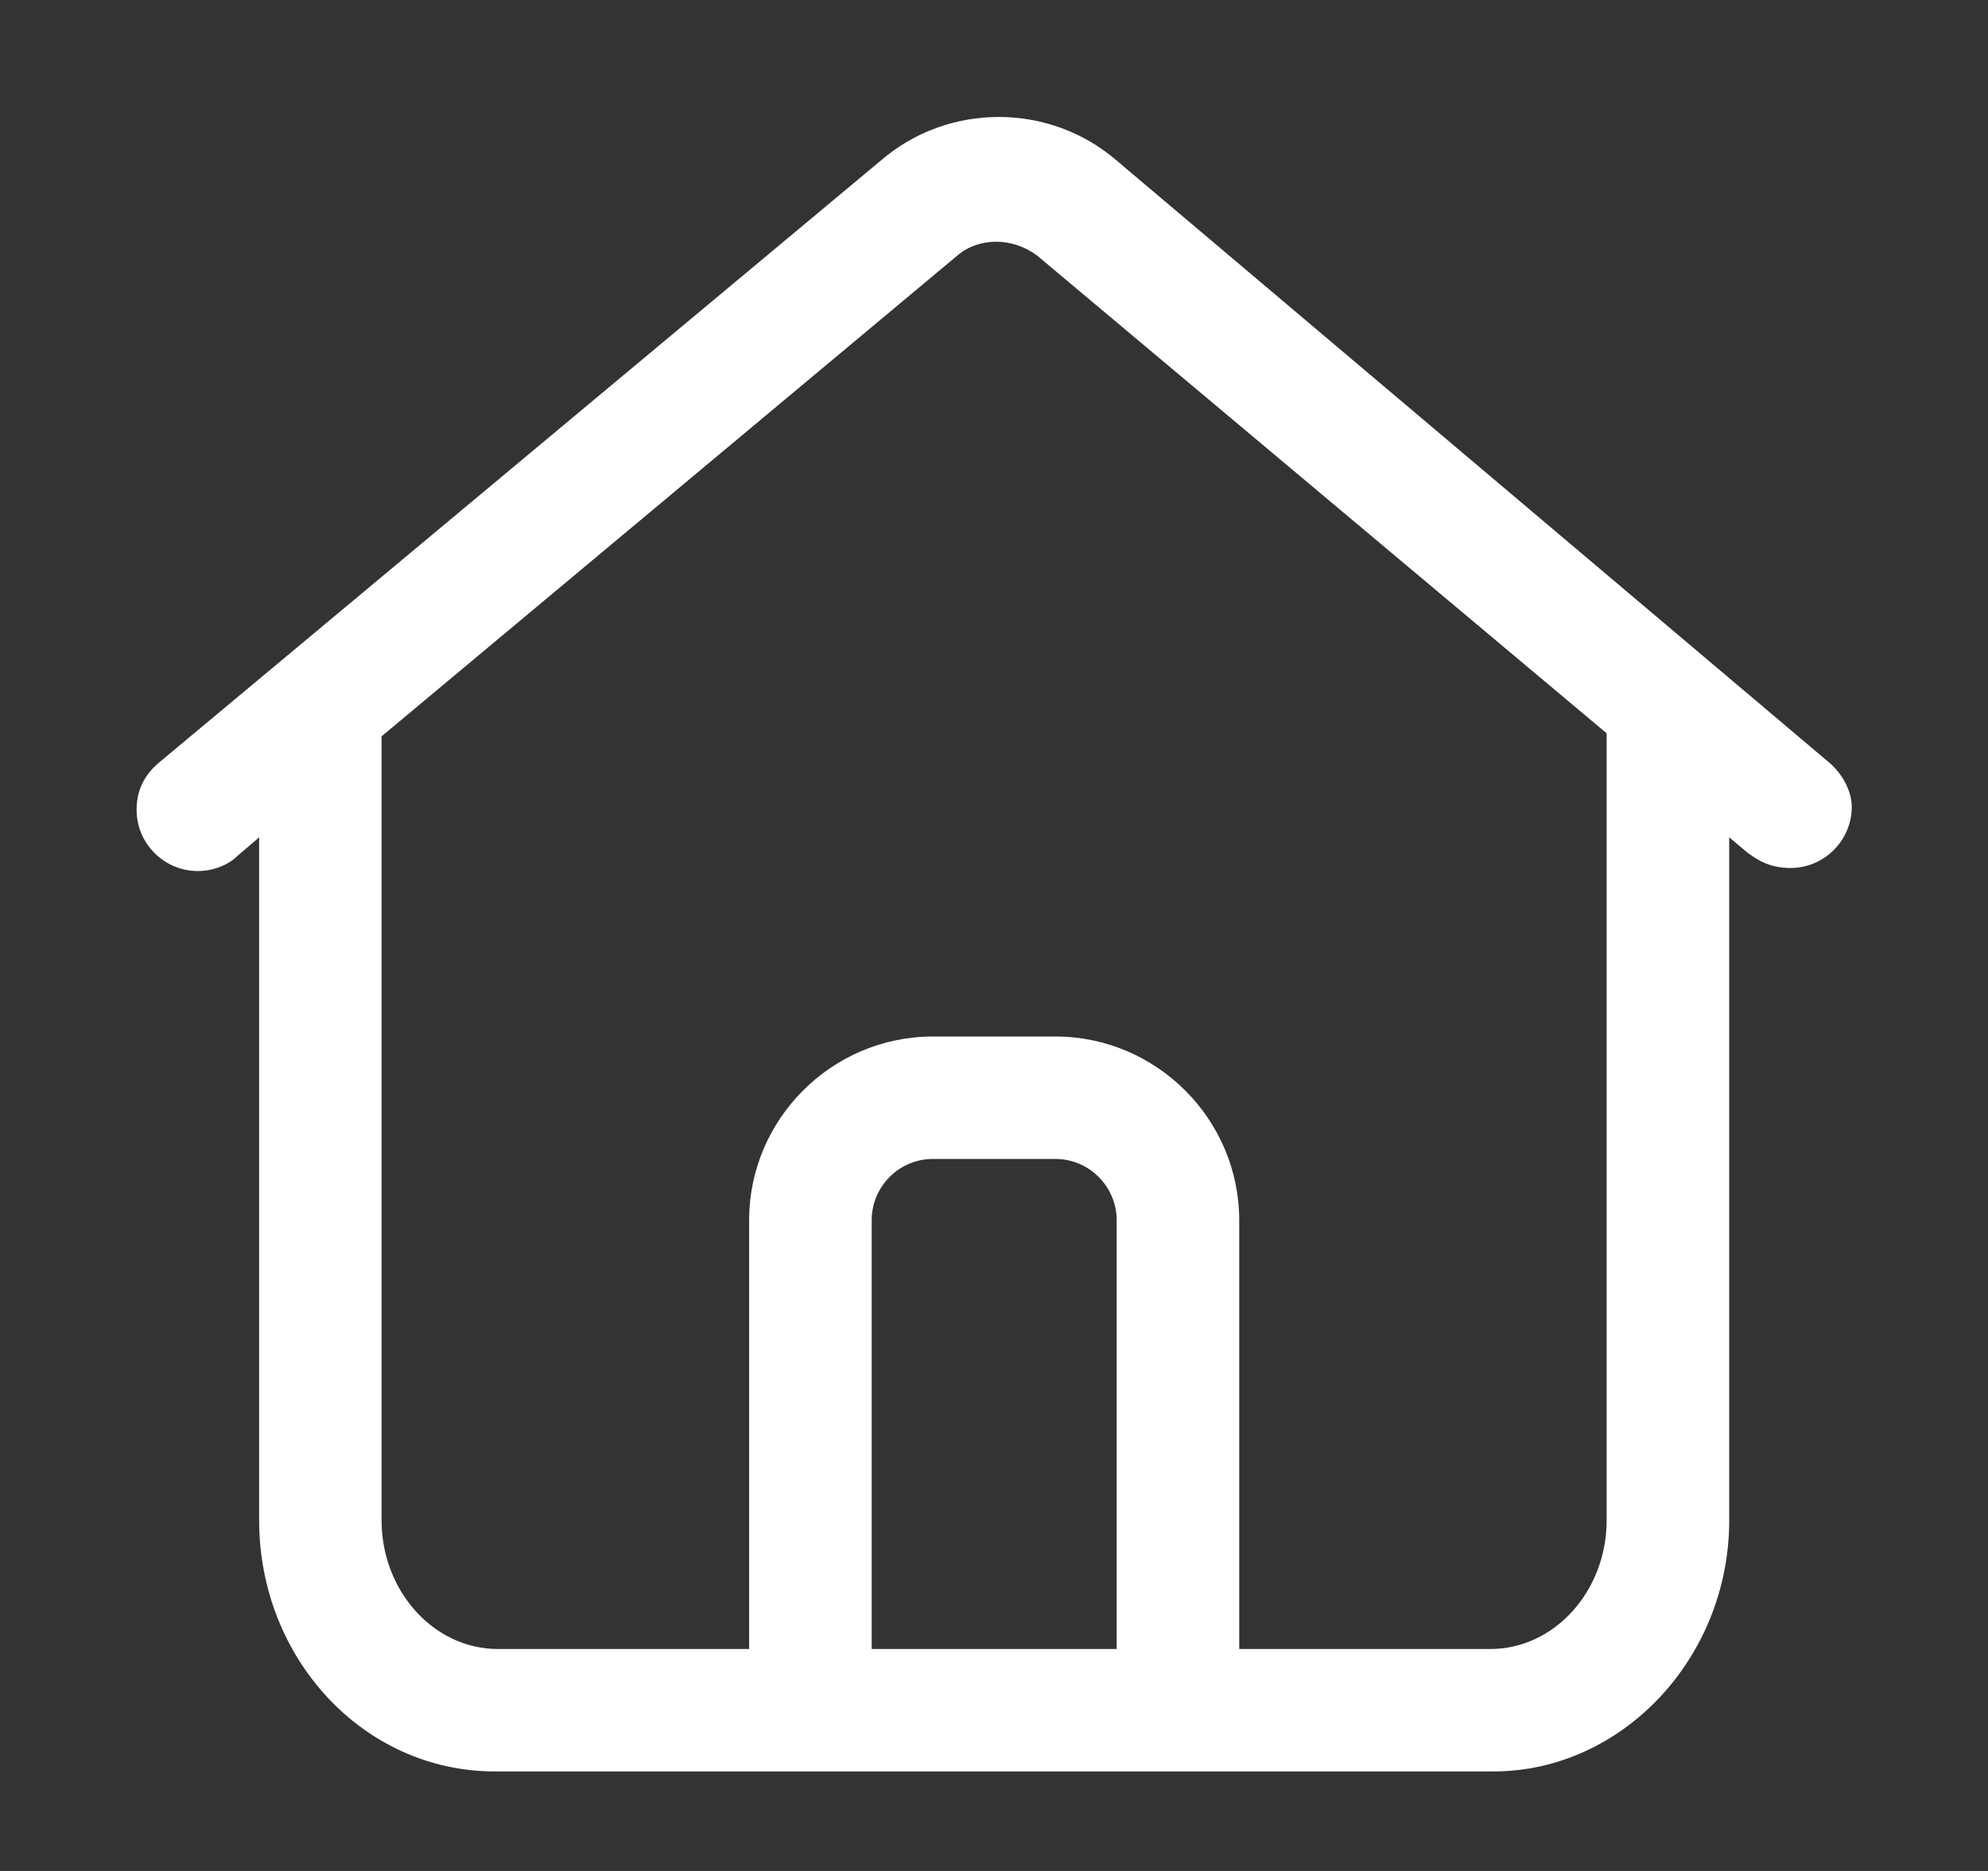 <svg width="17" height="16" viewBox="0 0 17 16" fill="none" xmlns="http://www.w3.org/2000/svg">
<rect x="0" y="0" width="17" height="16" fill="#333333" stroke="none"/>
<g id="icon_24_home">
<path id="Vector" d="M15.625 6.507L9.549 1.373C8.973 0.876 8.108 0.876 7.532 1.373L1.377 6.507C1.247 6.611 1.168 6.742 1.168 6.926C1.168 7.214 1.404 7.449 1.692 7.449C1.823 7.449 1.954 7.397 2.032 7.318L2.216 7.161V13.002C2.216 14.18 3.106 15.149 4.232 15.149H12.77C13.87 15.149 14.787 14.18 14.787 13.002V7.161L14.944 7.292C15.049 7.371 15.154 7.423 15.311 7.423C15.599 7.423 15.835 7.188 15.835 6.899C15.835 6.768 15.756 6.611 15.625 6.507ZM7.454 14.102V10.435C7.454 10.147 7.689 9.911 7.977 9.911H9.025C9.313 9.911 9.549 10.147 9.549 10.435V14.102H7.454ZM13.739 13.002C13.739 13.604 13.294 14.102 12.744 14.102H10.597V10.435C10.597 9.571 9.889 8.864 9.025 8.864H7.977C7.113 8.864 6.406 9.571 6.406 10.435V14.102H4.258C3.708 14.102 3.263 13.604 3.263 13.002V6.297L8.187 2.185C8.37 2.028 8.658 2.028 8.868 2.185L13.739 6.271V13.002Z" fill="white"/>
</g>
</svg>
